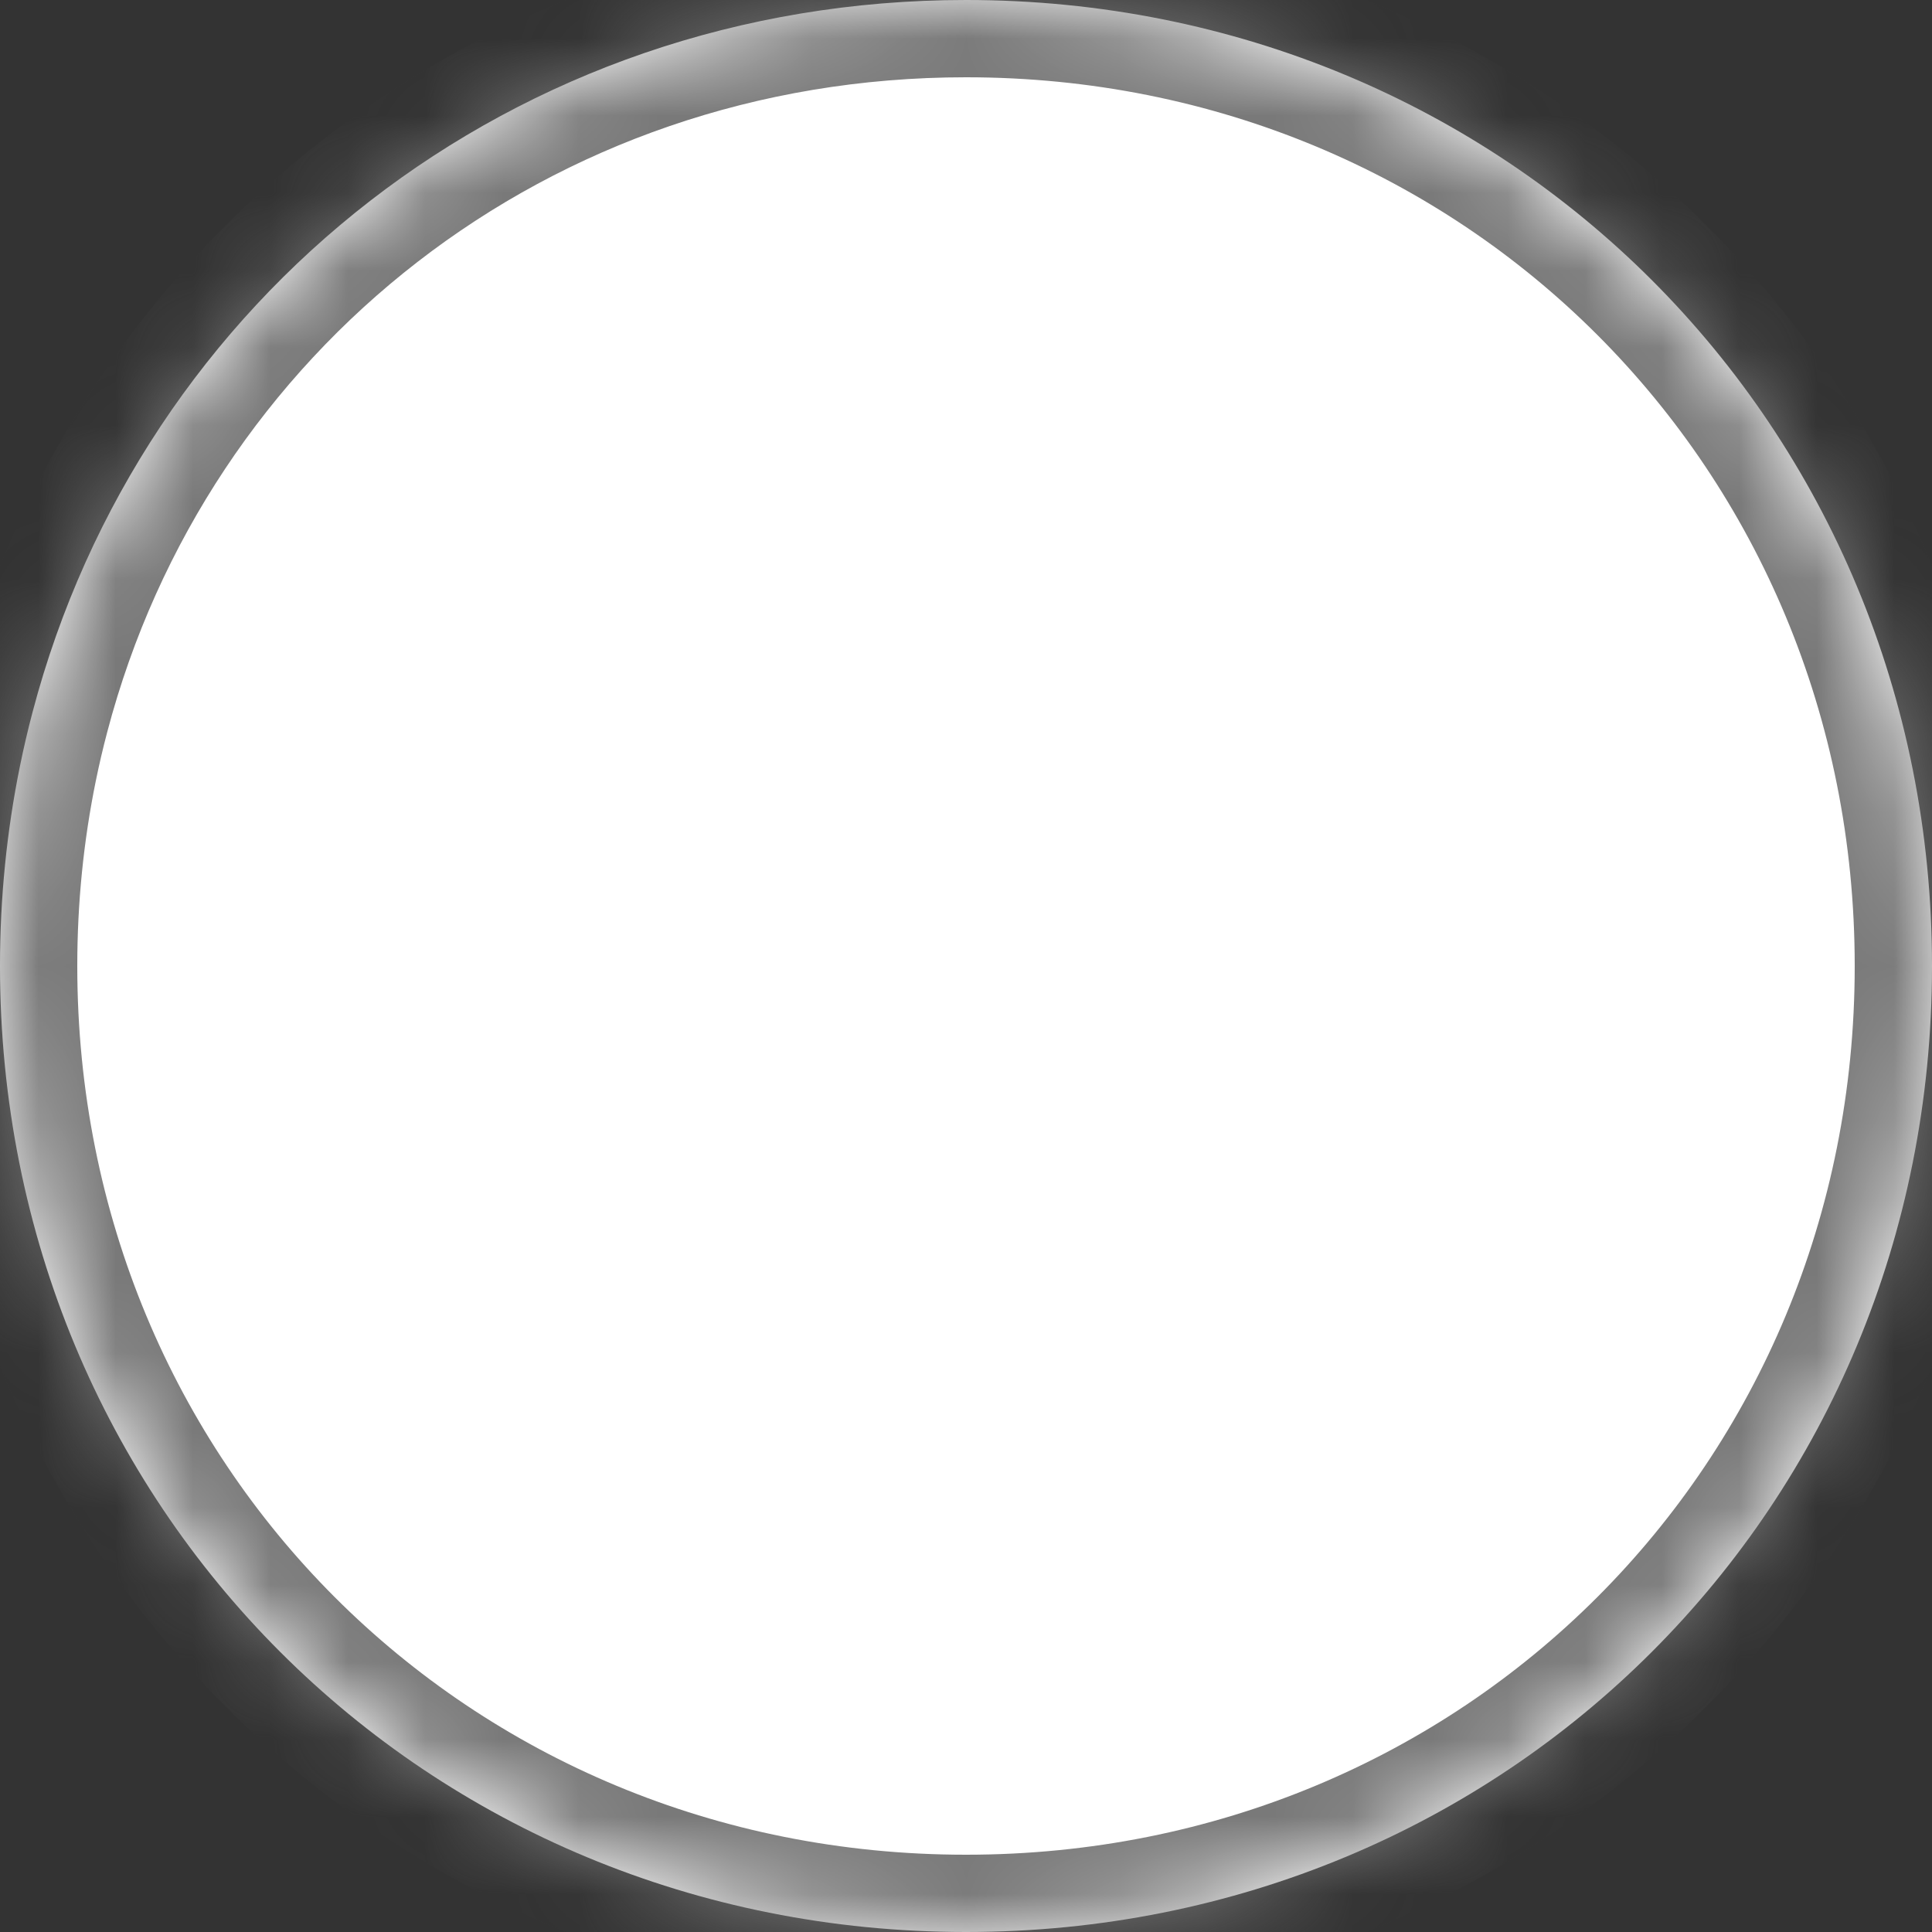 ﻿<?xml version="1.0" encoding="utf-8"?>
<svg version="1.1" xmlns:xlink="http://www.w3.org/1999/xlink" width="25px" height="25px" xmlns="http://www.w3.org/2000/svg">
  <rect width="100%" height="100%" fill="#333333" stroke="none"/>
  <defs>
    <mask fill="white" id="clip7">
      <path d="M 0 12.5  C 0 11.611  0.089 10.746  0.258 9.914  C 0.306 9.679  0.36 9.446  0.421 9.216  C 1.832 3.854  6.64 0  12.5 0  C 19.5 0  25 5.5  25 12.5  C 25 19.5  19.5 25  12.5 25  C 5.5 25  0 19.5  0 12.5  Z " fill-rule="evenodd" />
    </mask>
  </defs>
  <g transform="matrix(1 0 0 1 -429 -486 )">
    <path d="M 0 12.5  C 0 11.611  0.089 10.746  0.258 9.914  C 0.306 9.679  0.36 9.446  0.421 9.216  C 1.832 3.854  6.64 0  12.5 0  C 19.5 0  25 5.5  25 12.5  C 25 19.5  19.5 25  12.5 25  C 5.5 25  0 19.5  0 12.5  Z " fill-rule="nonzero" fill="#ffffff" stroke="none" transform="matrix(1 0 0 1 429 486 )" />
    <path d="M 0 12.5  C 0 11.611  0.089 10.746  0.258 9.914  C 0.306 9.679  0.36 9.446  0.421 9.216  C 1.832 3.854  6.64 0  12.5 0  C 19.5 0  25 5.5  25 12.5  C 25 19.5  19.5 25  12.5 25  C 5.5 25  0 19.5  0 12.5  Z " stroke-width="2" stroke="#797979" fill="none" transform="matrix(1 0 0 1 429 486 )" mask="url(#clip7)" />
  </g>
</svg>